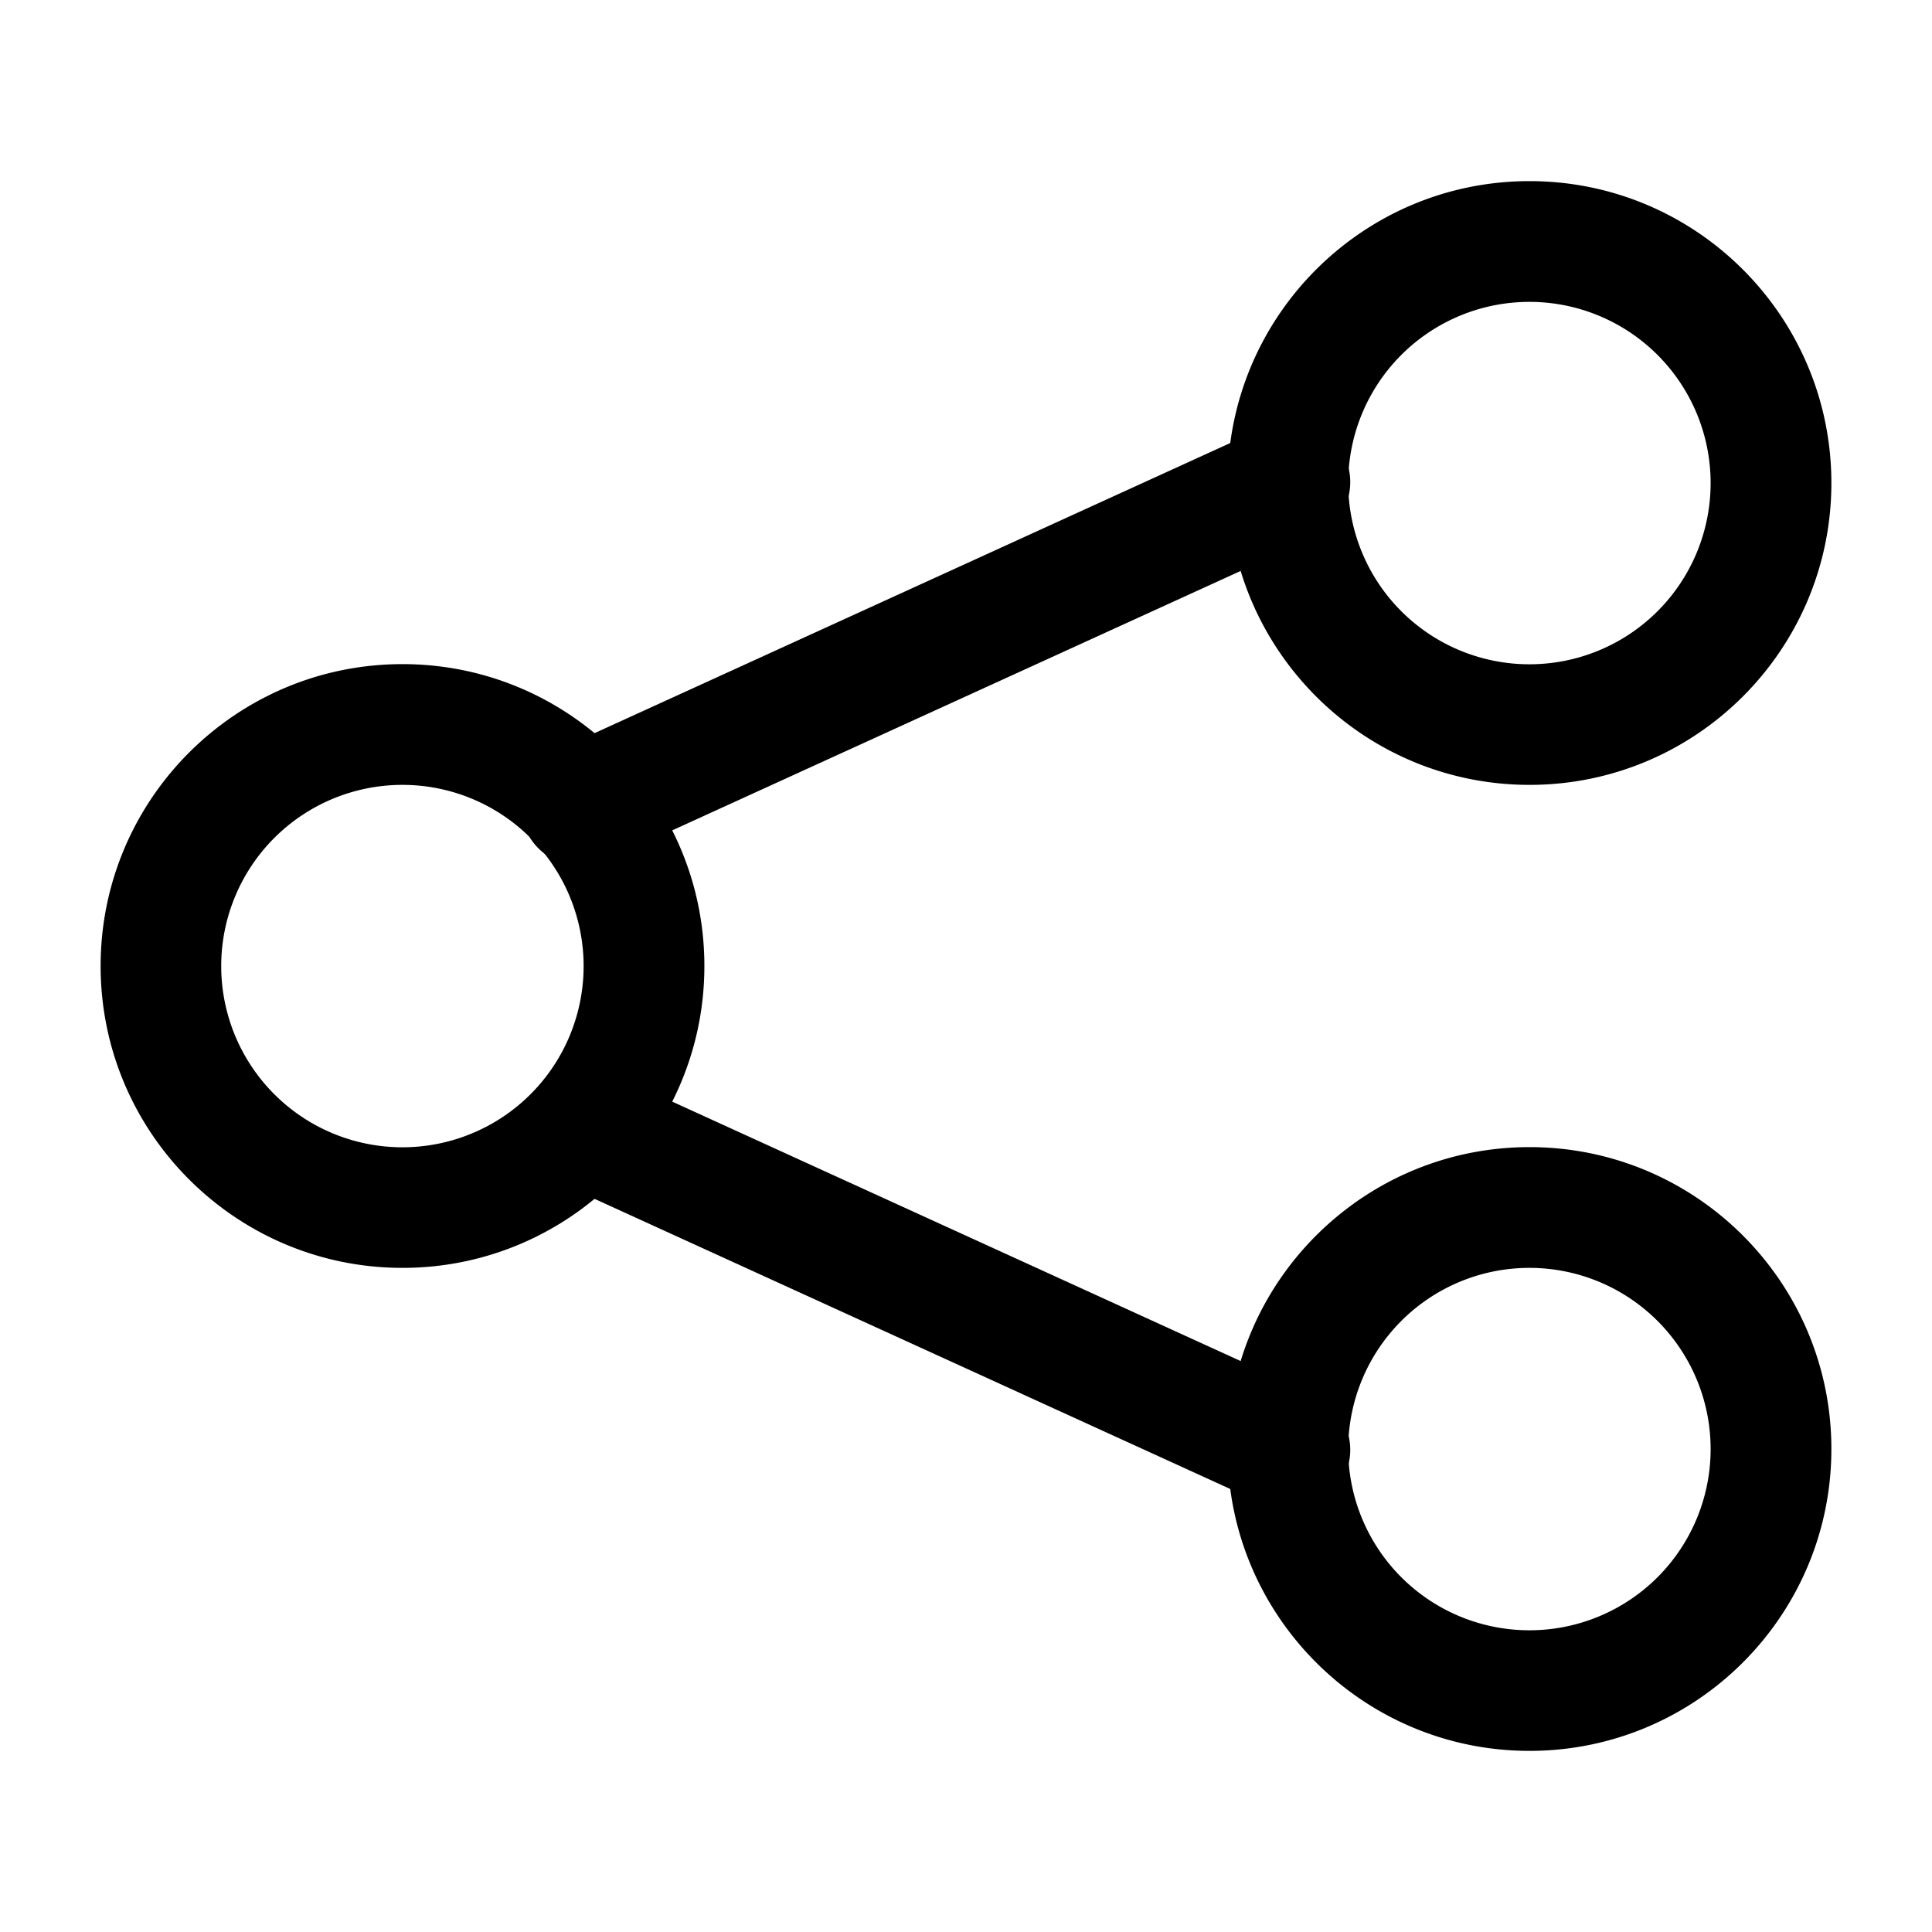<svg xmlns="http://www.w3.org/2000/svg" width="24" height="24" fill="none"><path fill="#000" fill-rule="evenodd" d="M5 8.25c-2.07 0-3.75 1.68-3.75 3.75 0 2.07 1.68 3.75 3.75 3.75 2.07 0 3.75-1.68 3.75-3.75 0-2.07-1.68-3.75-3.75-3.75Zm0 1.5a2.25 2.25 0 1 1-.002 4.502A2.25 2.25 0 0 1 5 9.75Z" clip-rule="evenodd"/><path fill="#000" fill-rule="evenodd" d="m7.547 10.682 8.764-4a.75.75 0 1 0-.622-1.364l-8.765 4a.75.75 0 1 0 .623 1.364ZM19 14.25c-2.07 0-3.75 1.68-3.75 3.75 0 2.07 1.68 3.75 3.75 3.75 2.07 0 3.75-1.68 3.75-3.75 0-2.07-1.68-3.75-3.75-3.75Zm0 1.5a2.25 2.25 0 1 1-.002 4.502A2.25 2.25 0 0 1 19 15.75Z" clip-rule="evenodd"/><path fill="#000" fill-rule="evenodd" d="M19 2.25c-2.07 0-3.75 1.68-3.75 3.75 0 2.07 1.68 3.75 3.75 3.75 2.07 0 3.75-1.68 3.75-3.75 0-2.07-1.68-3.75-3.75-3.75Zm0 1.5a2.25 2.25 0 1 1-.002 4.502A2.25 2.25 0 0 1 19 3.75ZM6.924 14.682l8.765 4a.75.75 0 1 0 .622-1.364l-8.764-4a.75.75 0 0 0-.623 1.364Z" clip-rule="evenodd"/></svg>
